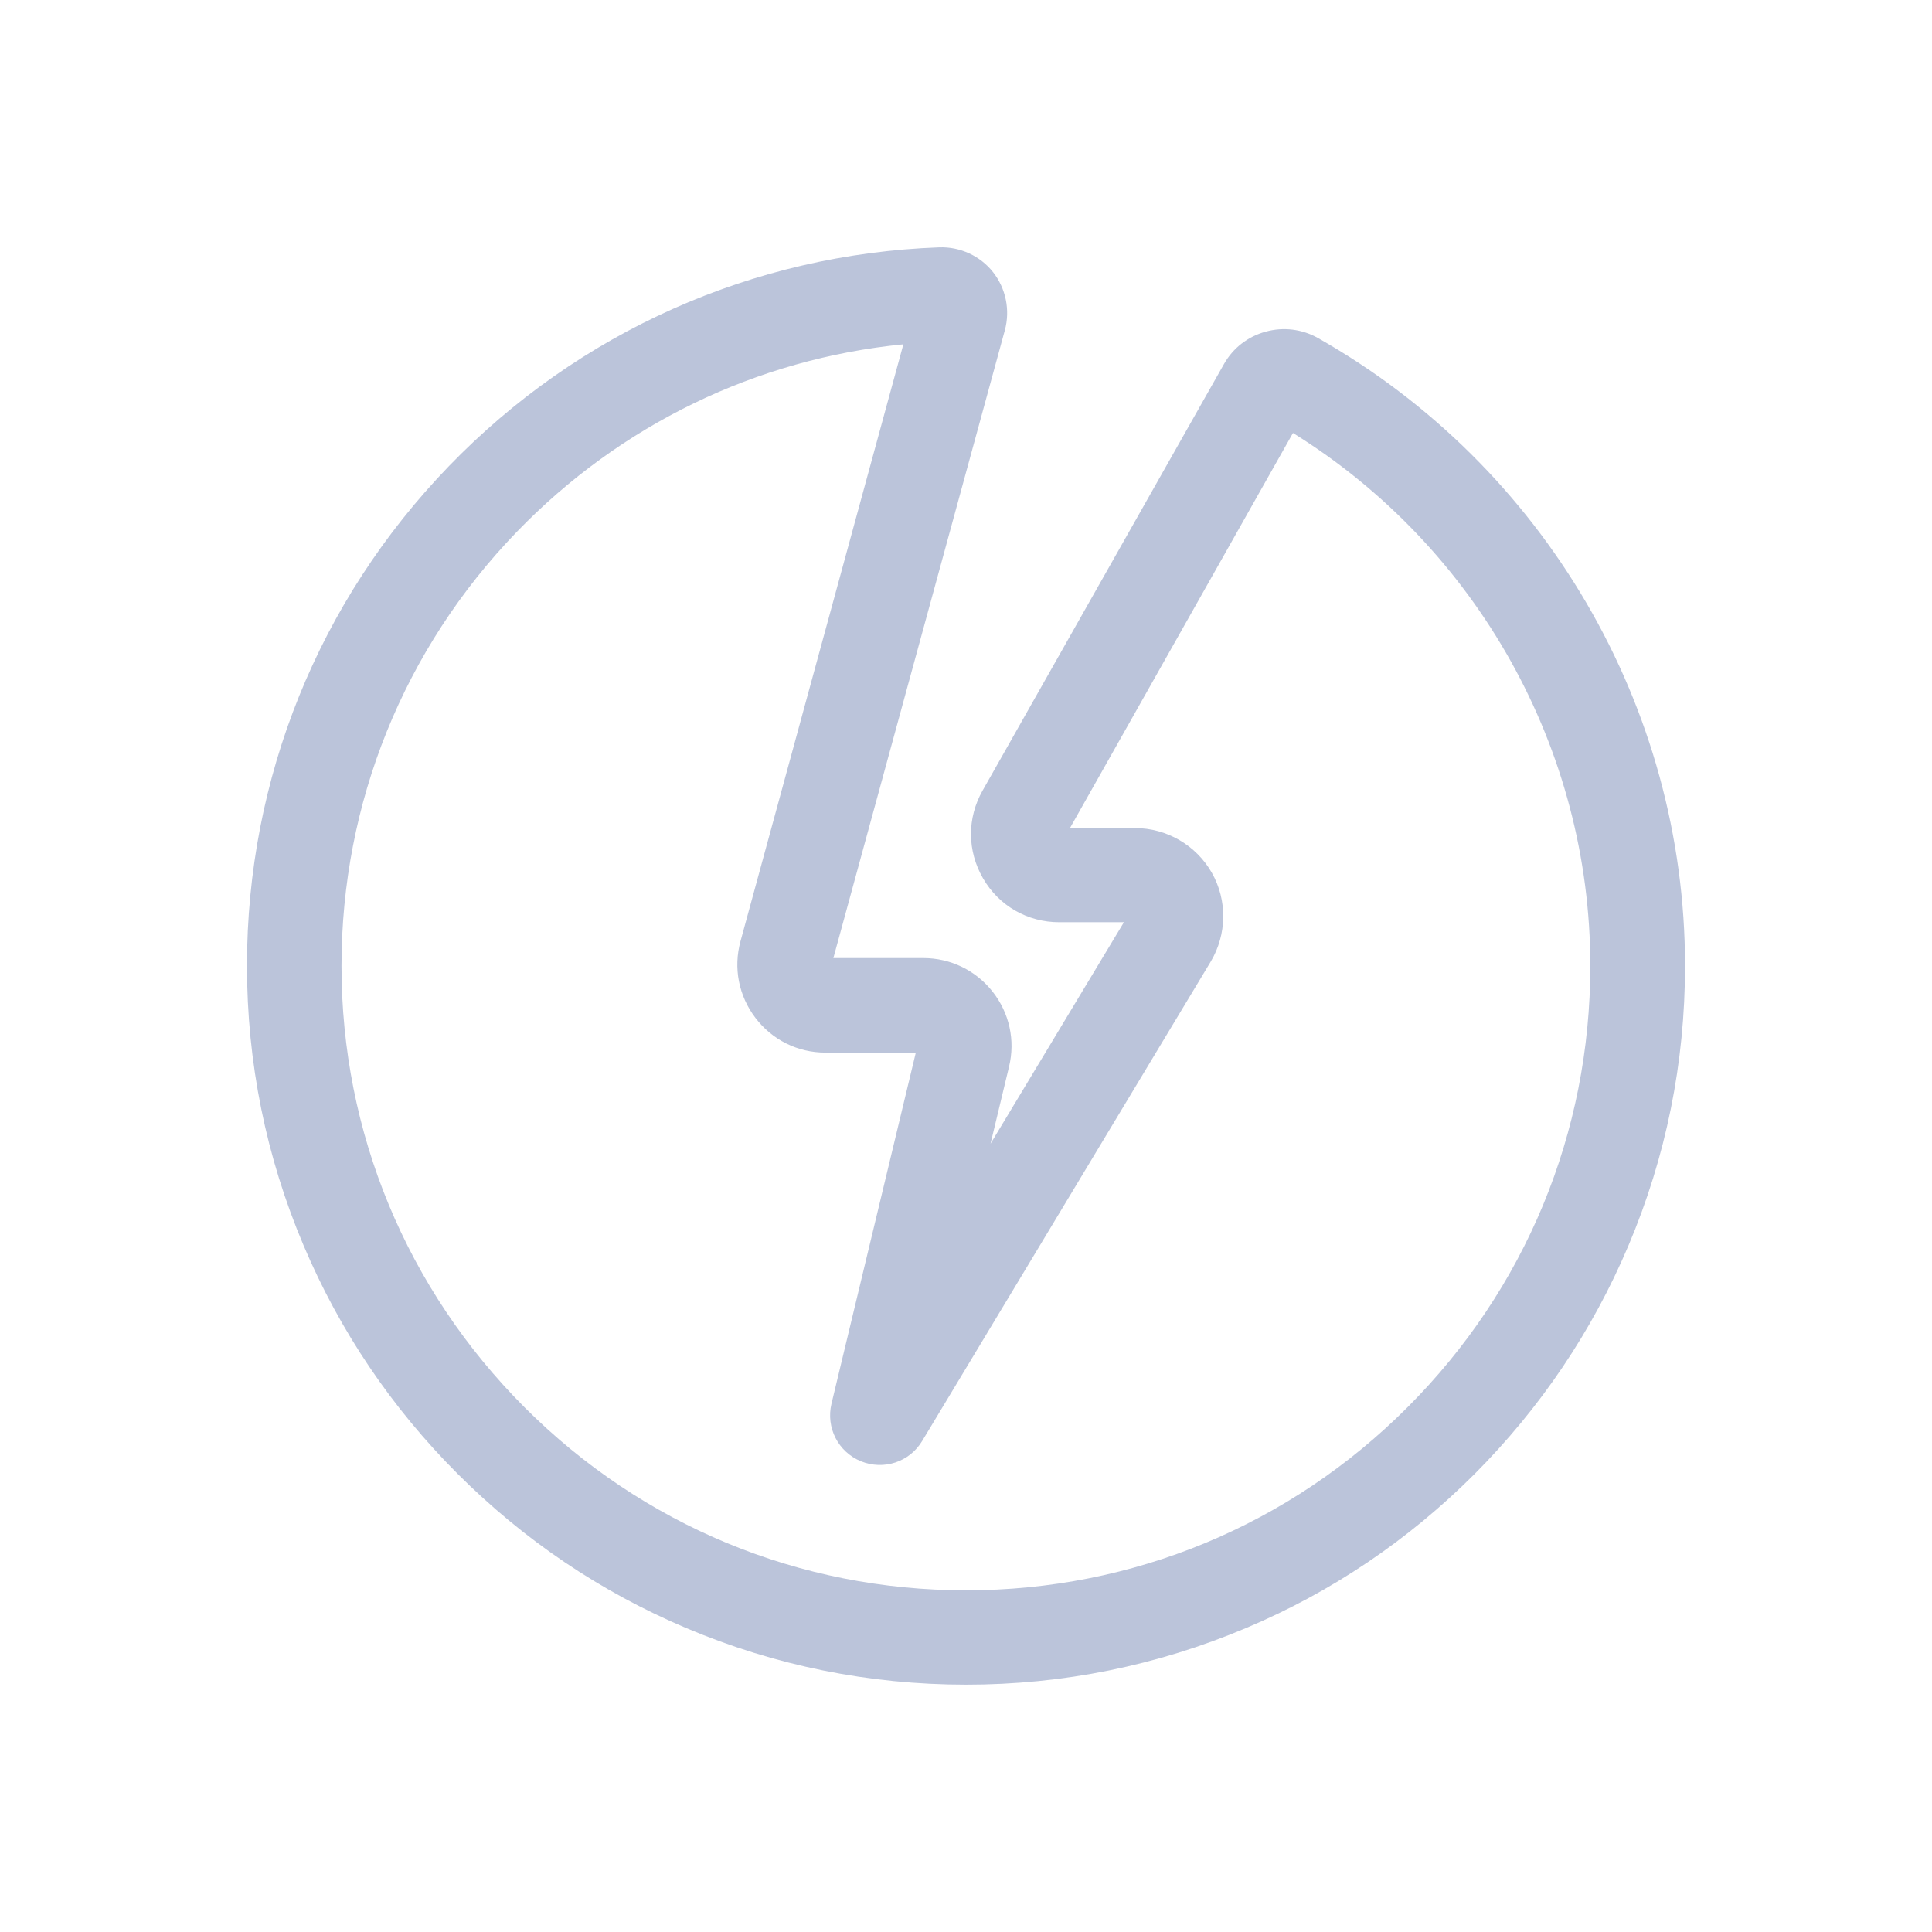 <svg t="1545458041287" class="icon" viewBox="0 0 1024 1024" version="1.1" xmlns="http://www.w3.org/2000/svg" p-id="7640" height="28" width="28"><path d="M512 892.9c-51.4 0-101.3-10.1-148.3-30-45.4-19.2-86.1-46.7-121.1-81.7s-62.5-75.7-81.7-121.1c-19.9-47-30-96.9-30-148.3 0-99.3 38-193.3 107-264.7 68.8-71.2 161.1-112.4 259.9-116 11-0.4 21.7 4.5 28.5 13.1 6.8 8.6 9.2 20.1 6.3 30.8l-90.9 332.8h47.7c14.4 0 27.8 6.5 36.7 17.8 8.9 11.3 12.1 25.8 8.7 39.8l-9.8 40.8 70.7-117.4h-34.3c-16.8 0-32-8.7-40.4-23.3-8.4-14.5-8.5-31.9-0.2-46.5l127.9-226c4.8-8.5 12.6-14.6 22.1-17.2 9.4-2.6 19.3-1.4 27.8 3.4 120 68 194.5 195.5 194.5 332.7 0 51.4-10.1 101.3-30 148.3-19.2 45.4-46.7 86.1-81.6 121.1-35 35-75.7 62.5-121.1 81.6-47.1 19.9-97 30-148.4 30z m-33.2-710.4c-77.9 7.7-150 42.6-204.9 99.4-59.9 62-92.9 143.7-92.9 230 0 88.3 34.5 171.4 97 234 62.6 62.6 145.7 97 234 97 88.4 0 171.5-34.4 234-97 62.5-62.5 96.9-145.6 96.9-234 0-114.8-60-221.8-157.6-282.4L567.1 438.9h34.5c16.8 0 32.4 9.1 40.7 23.7s8 32.7-0.6 47.1l-152.9 254c-6.7 11.2-20.4 15.7-32.5 10.8-12.1-5-18.6-17.8-15.6-30.5l44.7-186.1h-47.9c-14.7 0-28.2-6.7-37.1-18.4-8.9-11.7-11.8-26.5-7.9-40.7l86.3-316.3z" p-id="7641" fill="#bbc4da"></path></svg>